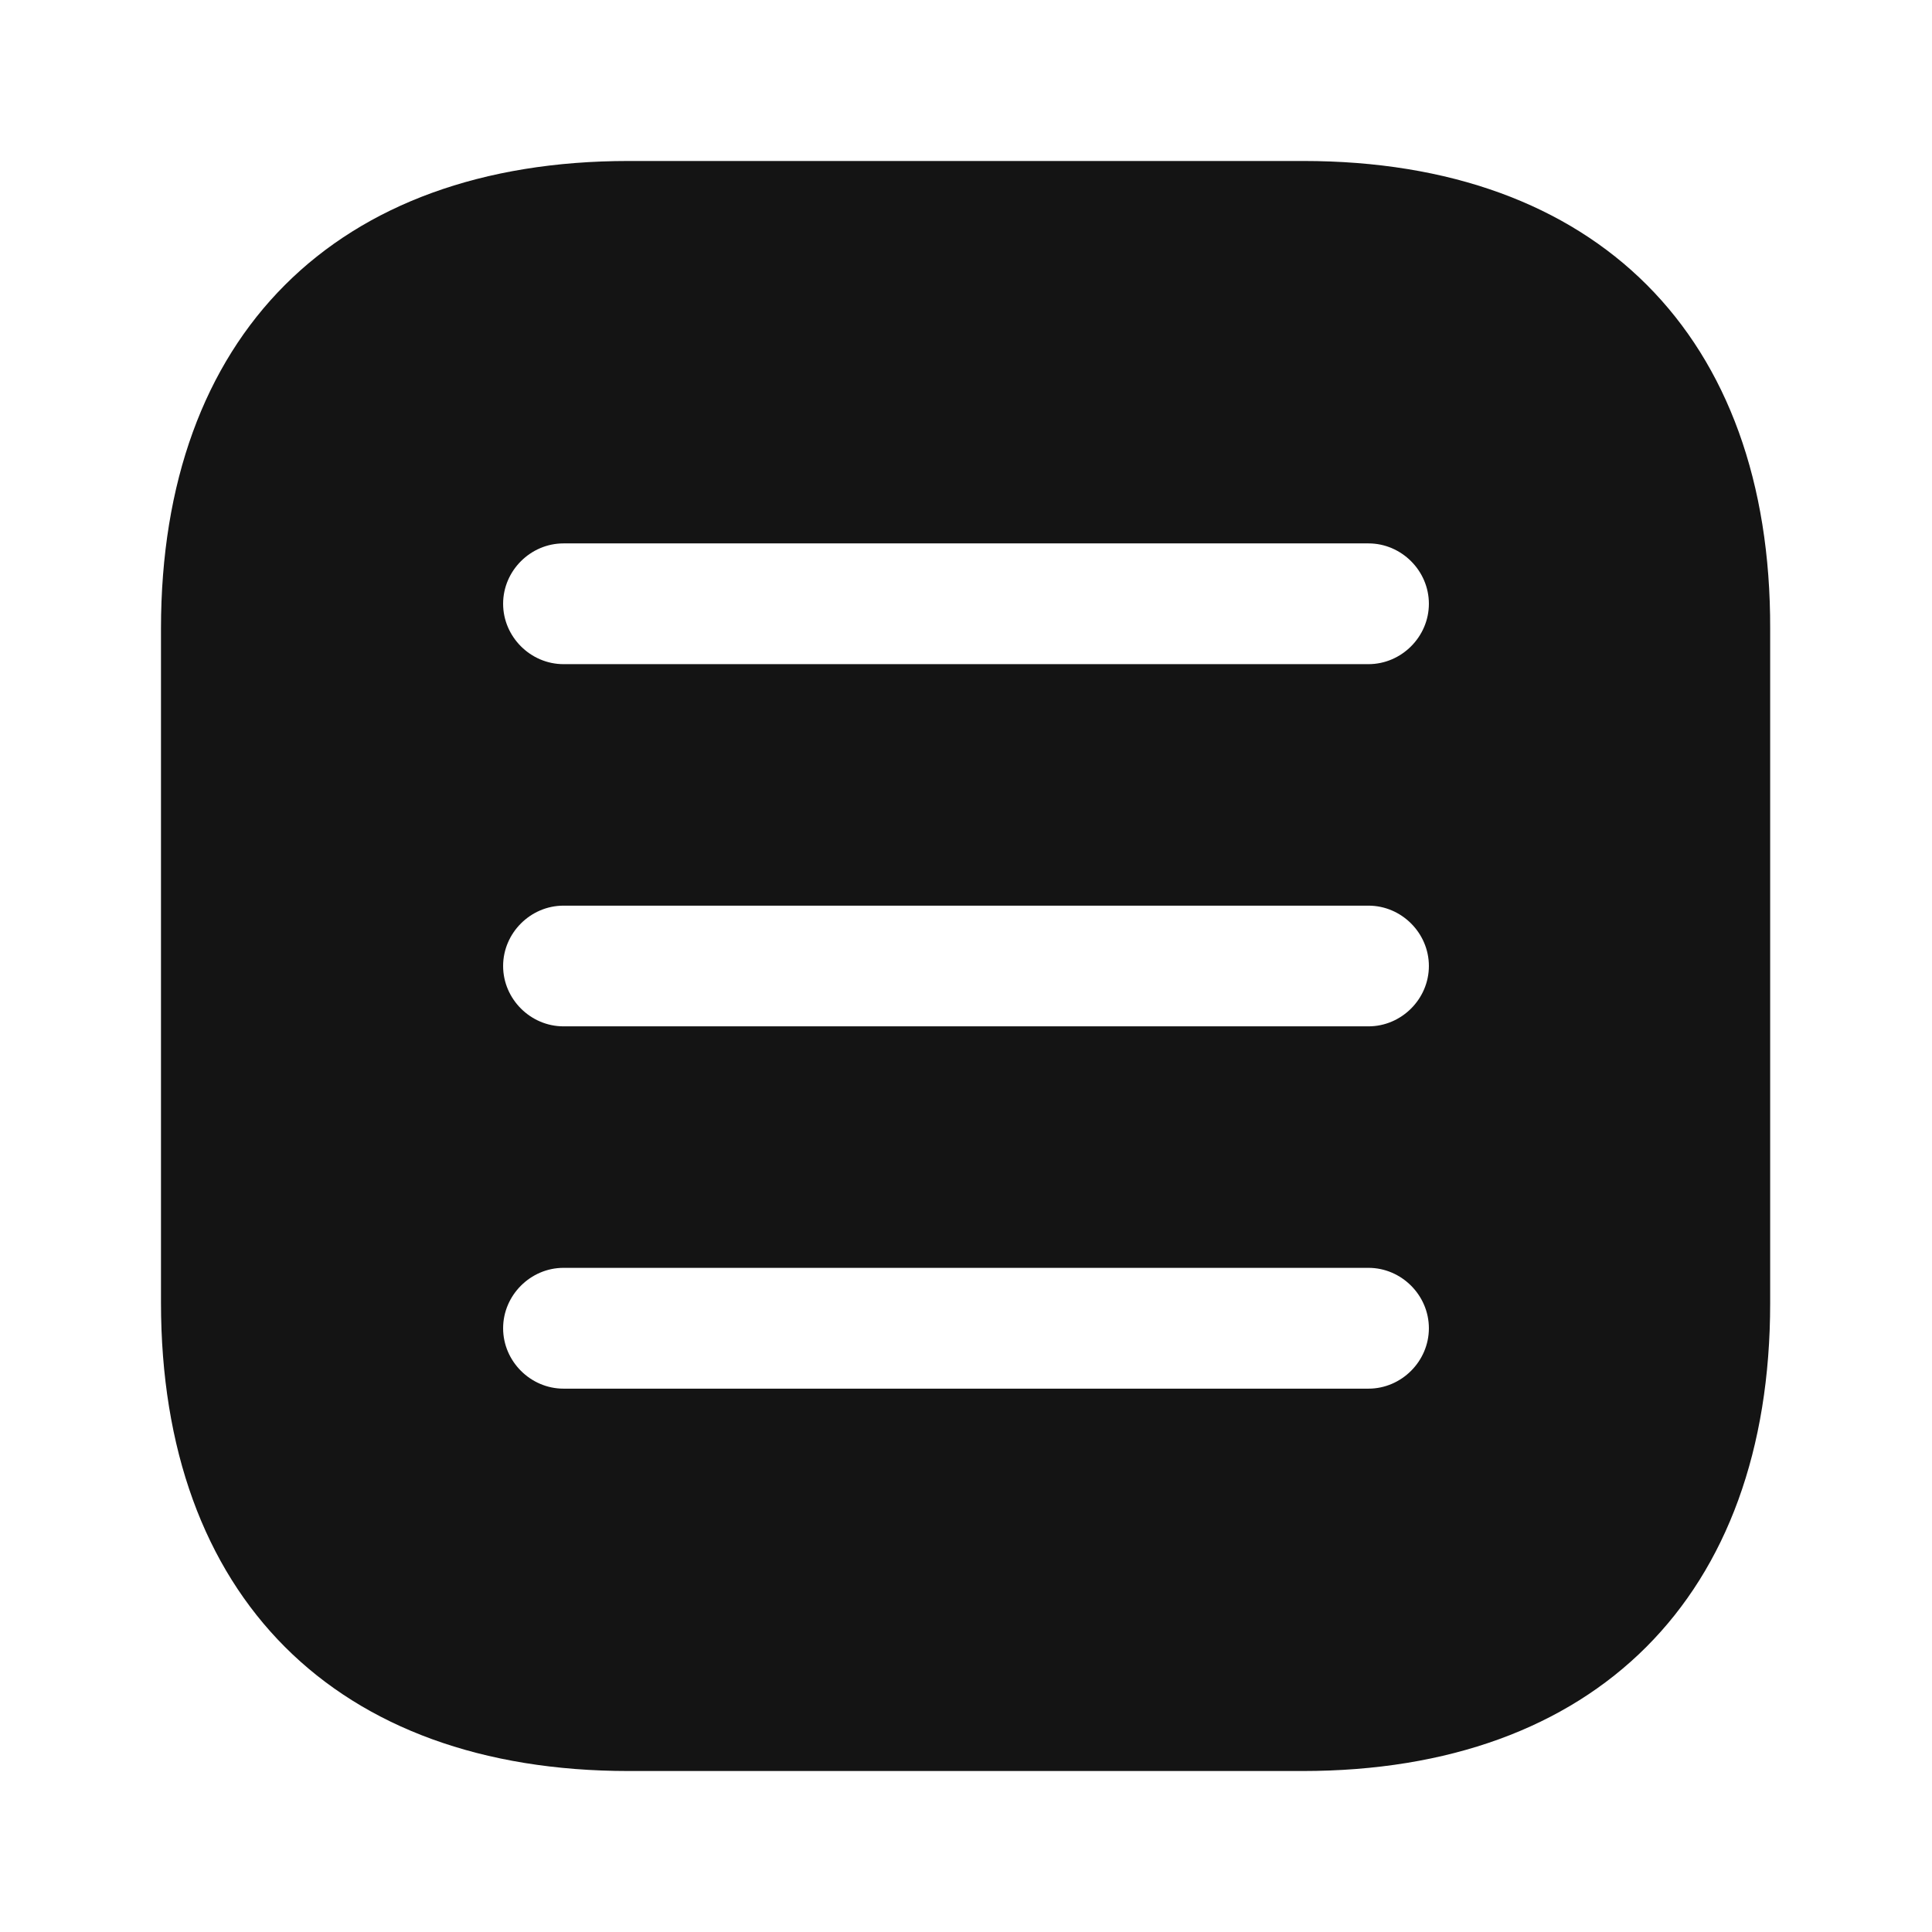 <svg width="34" height="34" viewBox="0 0 34 34" fill="none" xmlns="http://www.w3.org/2000/svg">
<path d="M22.936 2.833H11.064C5.907 2.833 2.833 5.908 2.833 11.064V22.922C2.833 28.093 5.907 31.167 11.064 31.167H22.922C28.078 31.167 31.152 28.093 31.152 22.936V11.064C31.167 5.908 28.092 2.833 22.936 2.833ZM24.083 24.438H9.917C9.336 24.438 8.854 23.956 8.854 23.375C8.854 22.794 9.336 22.312 9.917 22.312H24.083C24.664 22.312 25.146 22.794 25.146 23.375C25.146 23.956 24.664 24.438 24.083 24.438ZM24.083 18.062H9.917C9.336 18.062 8.854 17.581 8.854 17C8.854 16.419 9.336 15.938 9.917 15.938H24.083C24.664 15.938 25.146 16.419 25.146 17C25.146 17.581 24.664 18.062 24.083 18.062ZM24.083 11.688H9.917C9.336 11.688 8.854 11.206 8.854 10.625C8.854 10.044 9.336 9.563 9.917 9.563H24.083C24.664 9.563 25.146 10.044 25.146 10.625C25.146 11.206 24.664 11.688 24.083 11.688Z" fill="#141414"/>
</svg>
